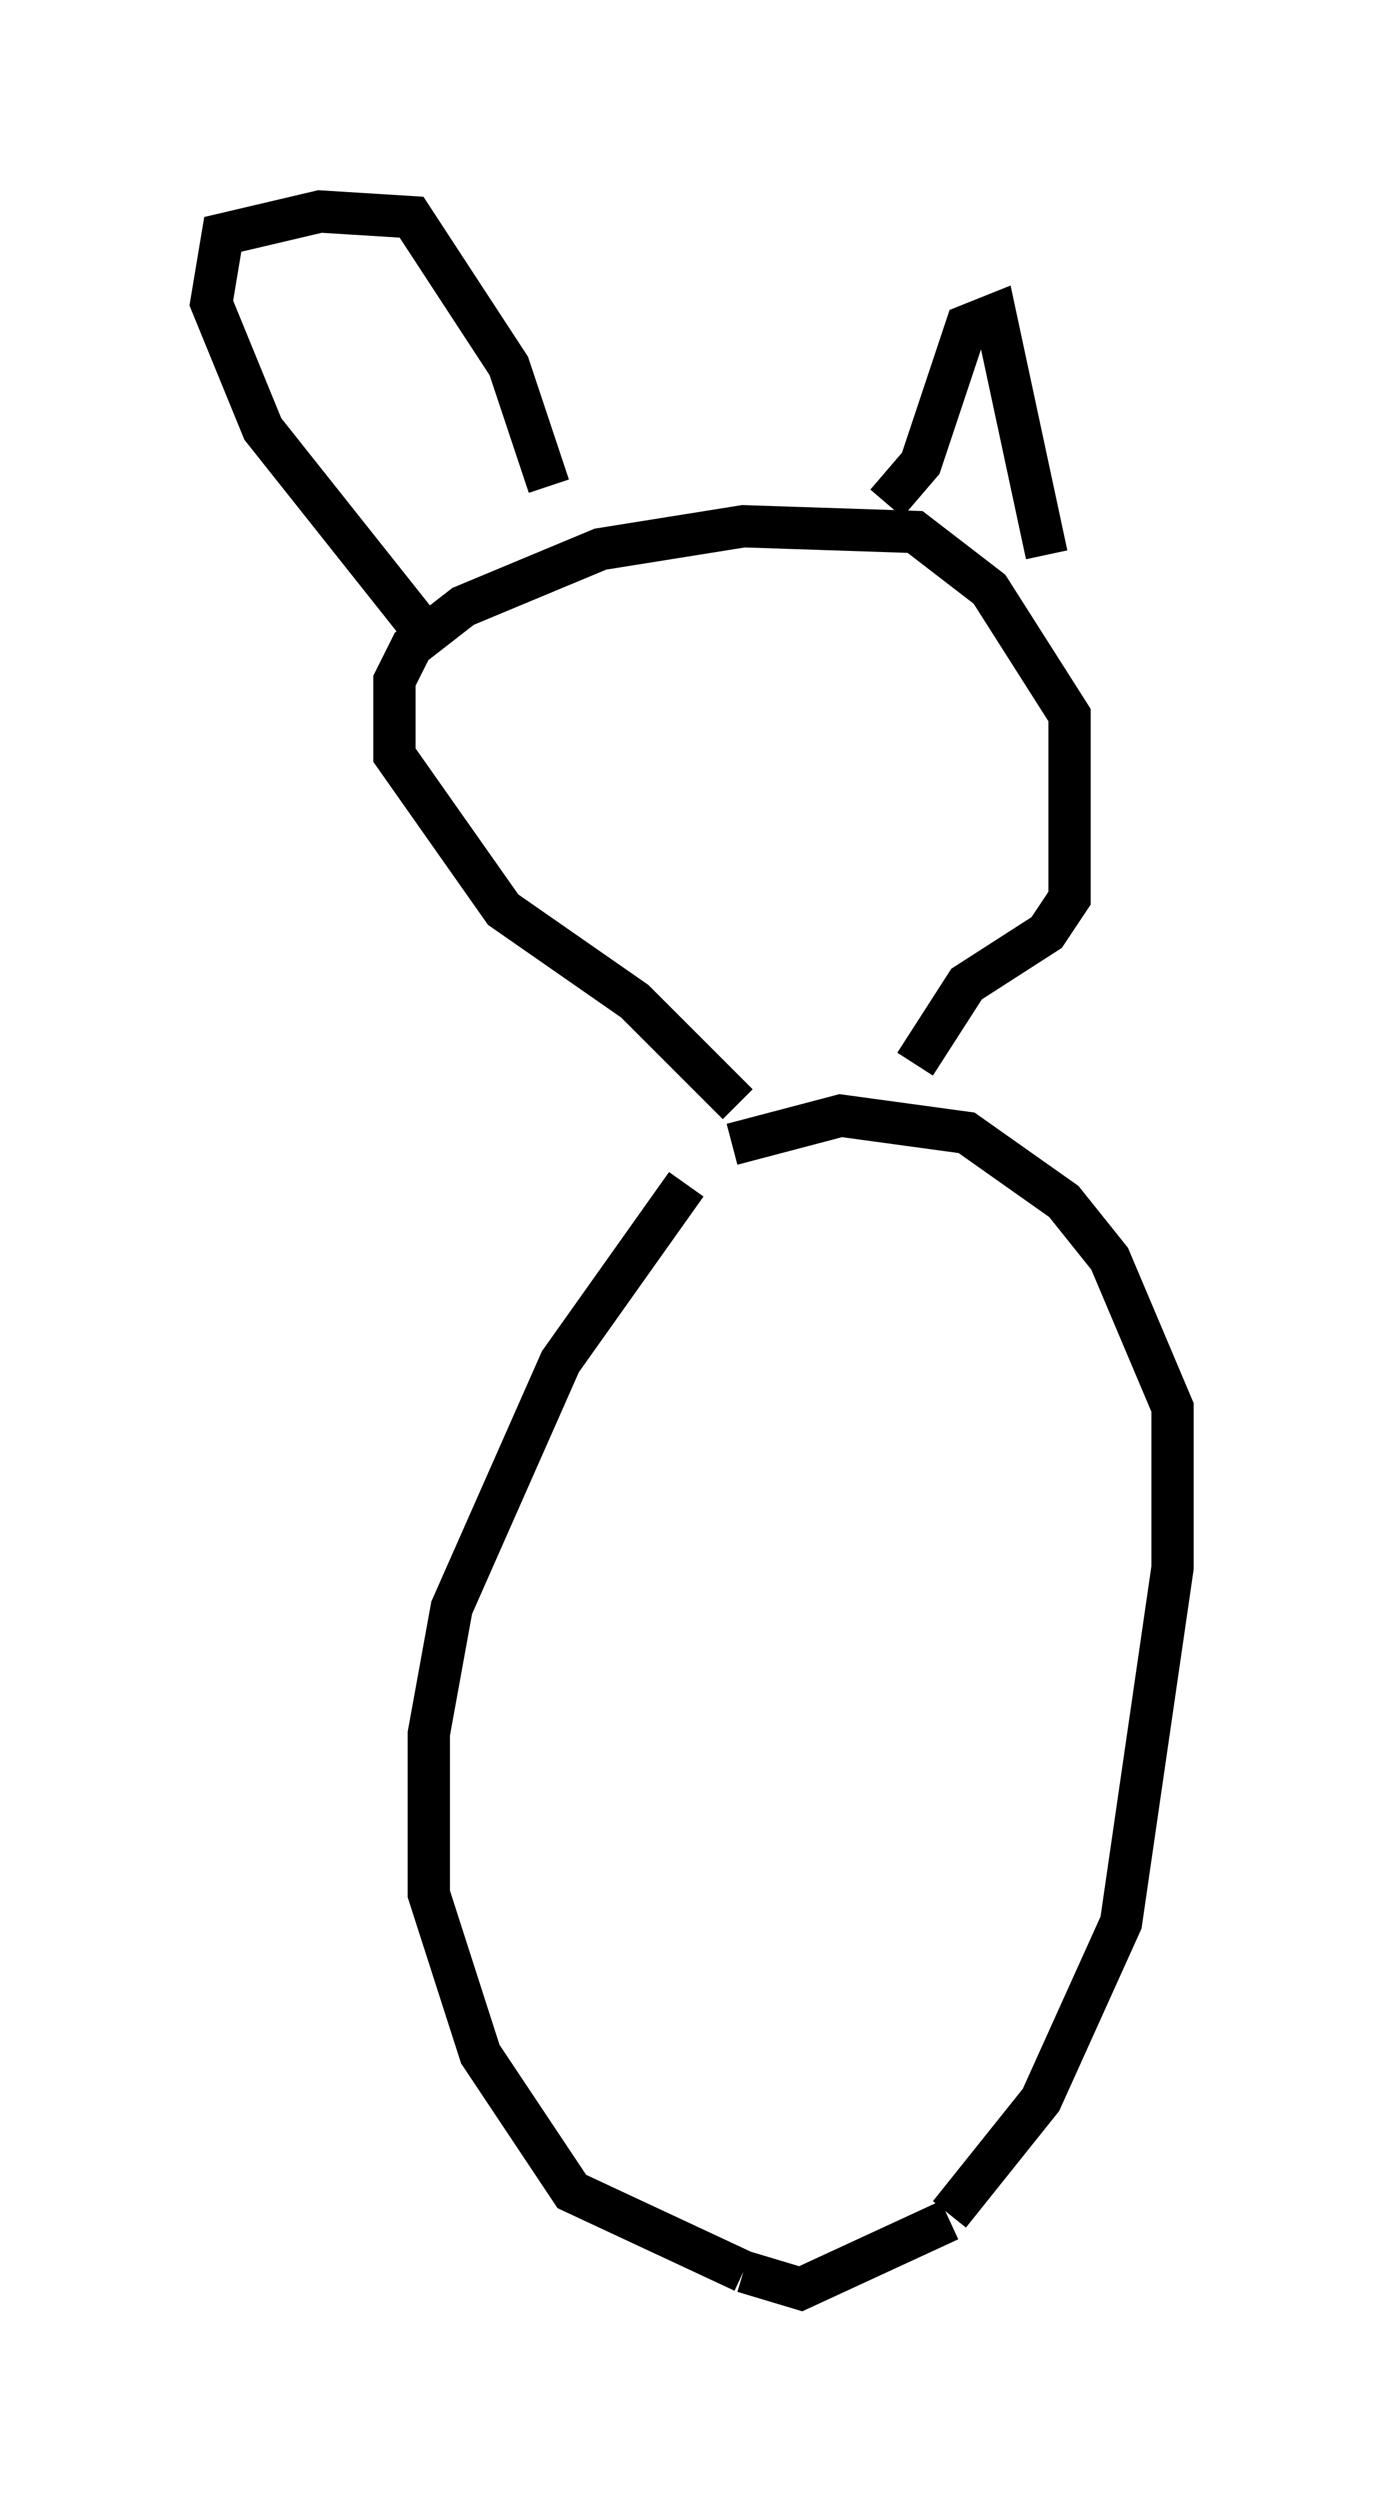 <?xml version="1.0" encoding="utf-8" ?>
<svg baseProfile="full" height="59.12" version="1.1" width="32.733" xmlns="http://www.w3.org/2000/svg" xmlns:ev="http://www.w3.org/2001/xml-events" xmlns:xlink="http://www.w3.org/1999/xlink"><defs /><rect fill="white" height="59.12" width="32.733" x="0" y="0" /><path d="M17.855, 26.786 m-1.624, 1.218 l-2.977, 4.195 -2.571, 5.819 l-0.541, 2.977 0.0, 3.789 l1.218, 3.789 2.165, 3.248 l4.059, 1.894 m0.0, 0.0 l1.353, 0.406 3.518, -1.624 m0.0, -0.135 l2.165, -2.706 1.894, -4.195 l1.218, -8.39 0.0, -3.789 l-1.488, -3.518 -1.083, -1.353 l-2.3, -1.624 -2.977, -0.406 l-2.571, 0.677 m0.135, -0.947 l-2.436, -2.436 -3.112, -2.165 l-2.571, -3.654 0.0, -1.759 l0.406, -0.812 1.218, -0.947 l3.248, -1.353 3.383, -0.541 l4.059, 0.135 1.759, 1.353 l1.894, 2.977 0.0, 4.33 l-0.541, 0.812 -1.894, 1.218 l-1.218, 1.894 m-11.773, -10.419 l-3.654, -4.601 -1.218, -2.977 l0.271, -1.624 2.3, -0.541 l2.165, 0.135 2.3, 3.518 l0.947, 2.842 m7.984, 0.406 l0.812, -0.947 1.083, -3.248 l0.677, -0.271 1.218, 5.683 " fill="none" stroke="black" stroke-width="1" /></svg>